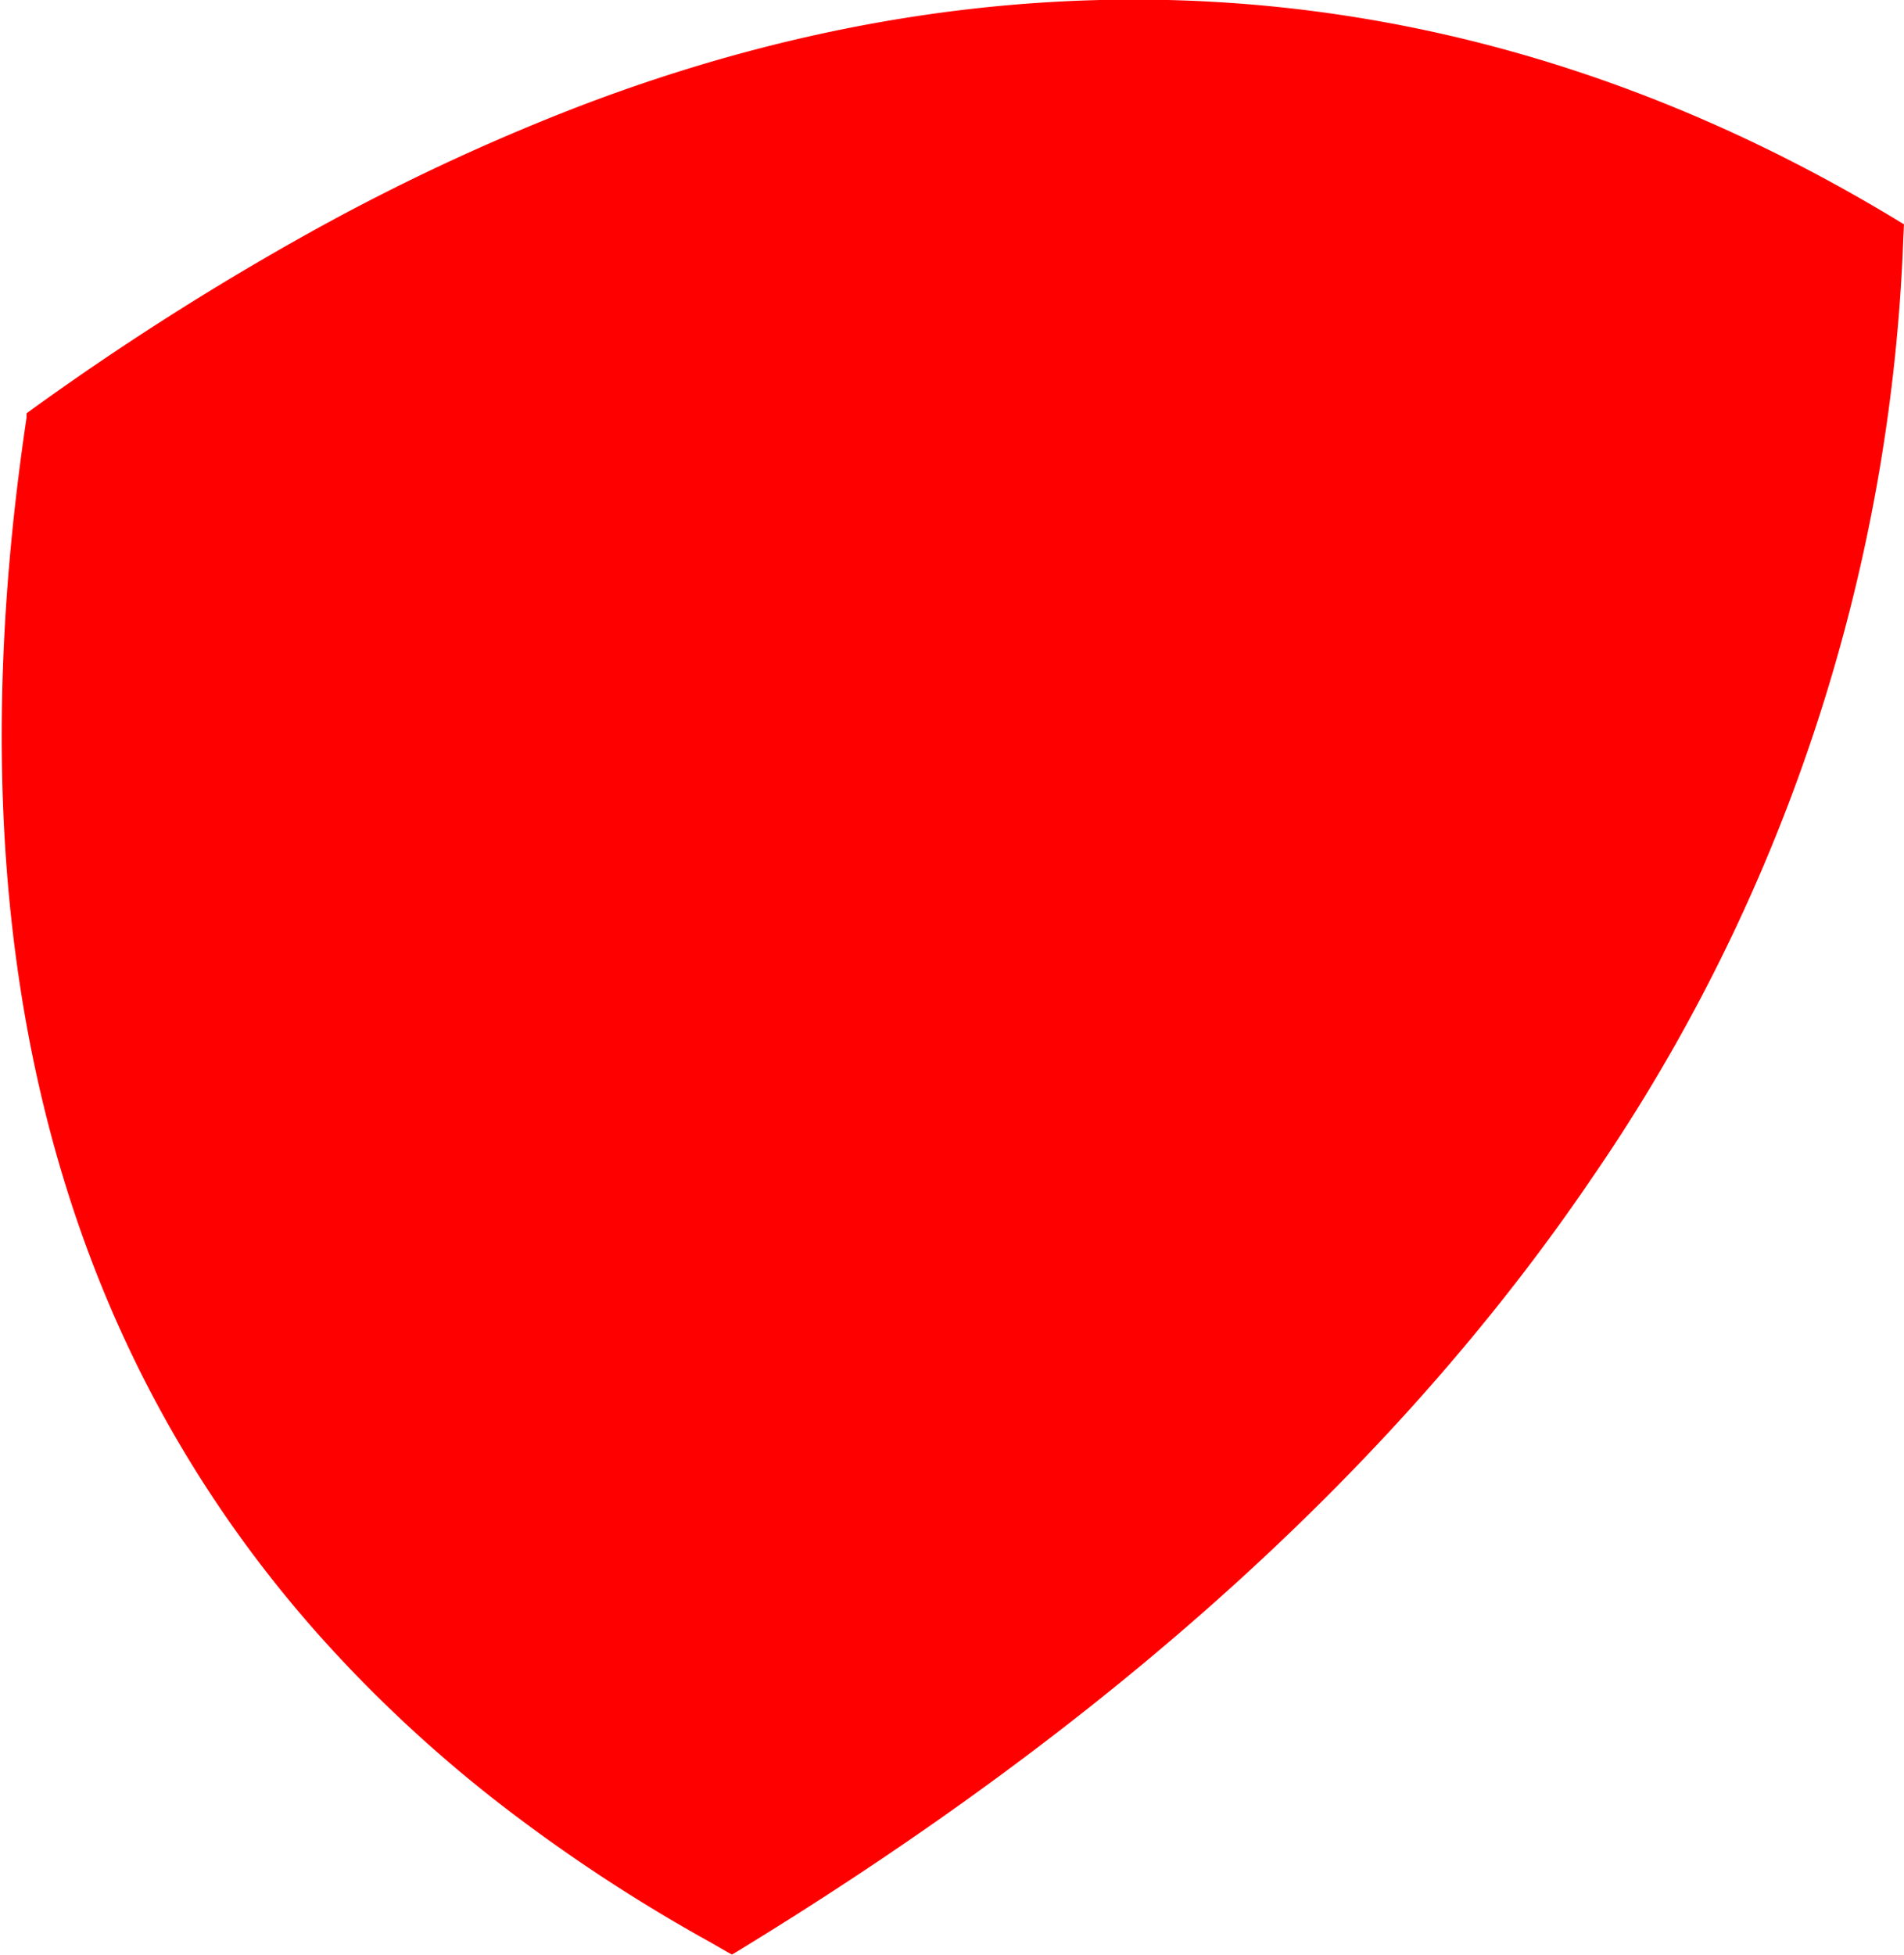 <svg xmlns="http://www.w3.org/2000/svg" viewBox="0 0 63.08 64.75"><defs><style>.cls-1{fill:red;}</style></defs><title>щит</title><g id="Слой_2" data-name="Слой 2"><g id="Слой_1-2" data-name="Слой 1"><path class="cls-1" d="M63.08,7.43C49.31-1,34.18-2.23,19.14,3.54a71.1,71.1,0,0,0-9,4.23A92.68,92.68,0,0,0,1,13.6H1l0,0-.12.09,0,.14q-3.77,25.24,9.73,40.37a45,45,0,0,0,5.9,5.5,54.69,54.69,0,0,0,7,4.61h0l.21.12h0l.4.23h0l.13.07.17-.1Q43.08,53.25,52.75,39A58.64,58.64,0,0,0,63.06,7.82h0C63.07,7.69,63.07,7.56,63.08,7.43Z"/></g></g></svg>